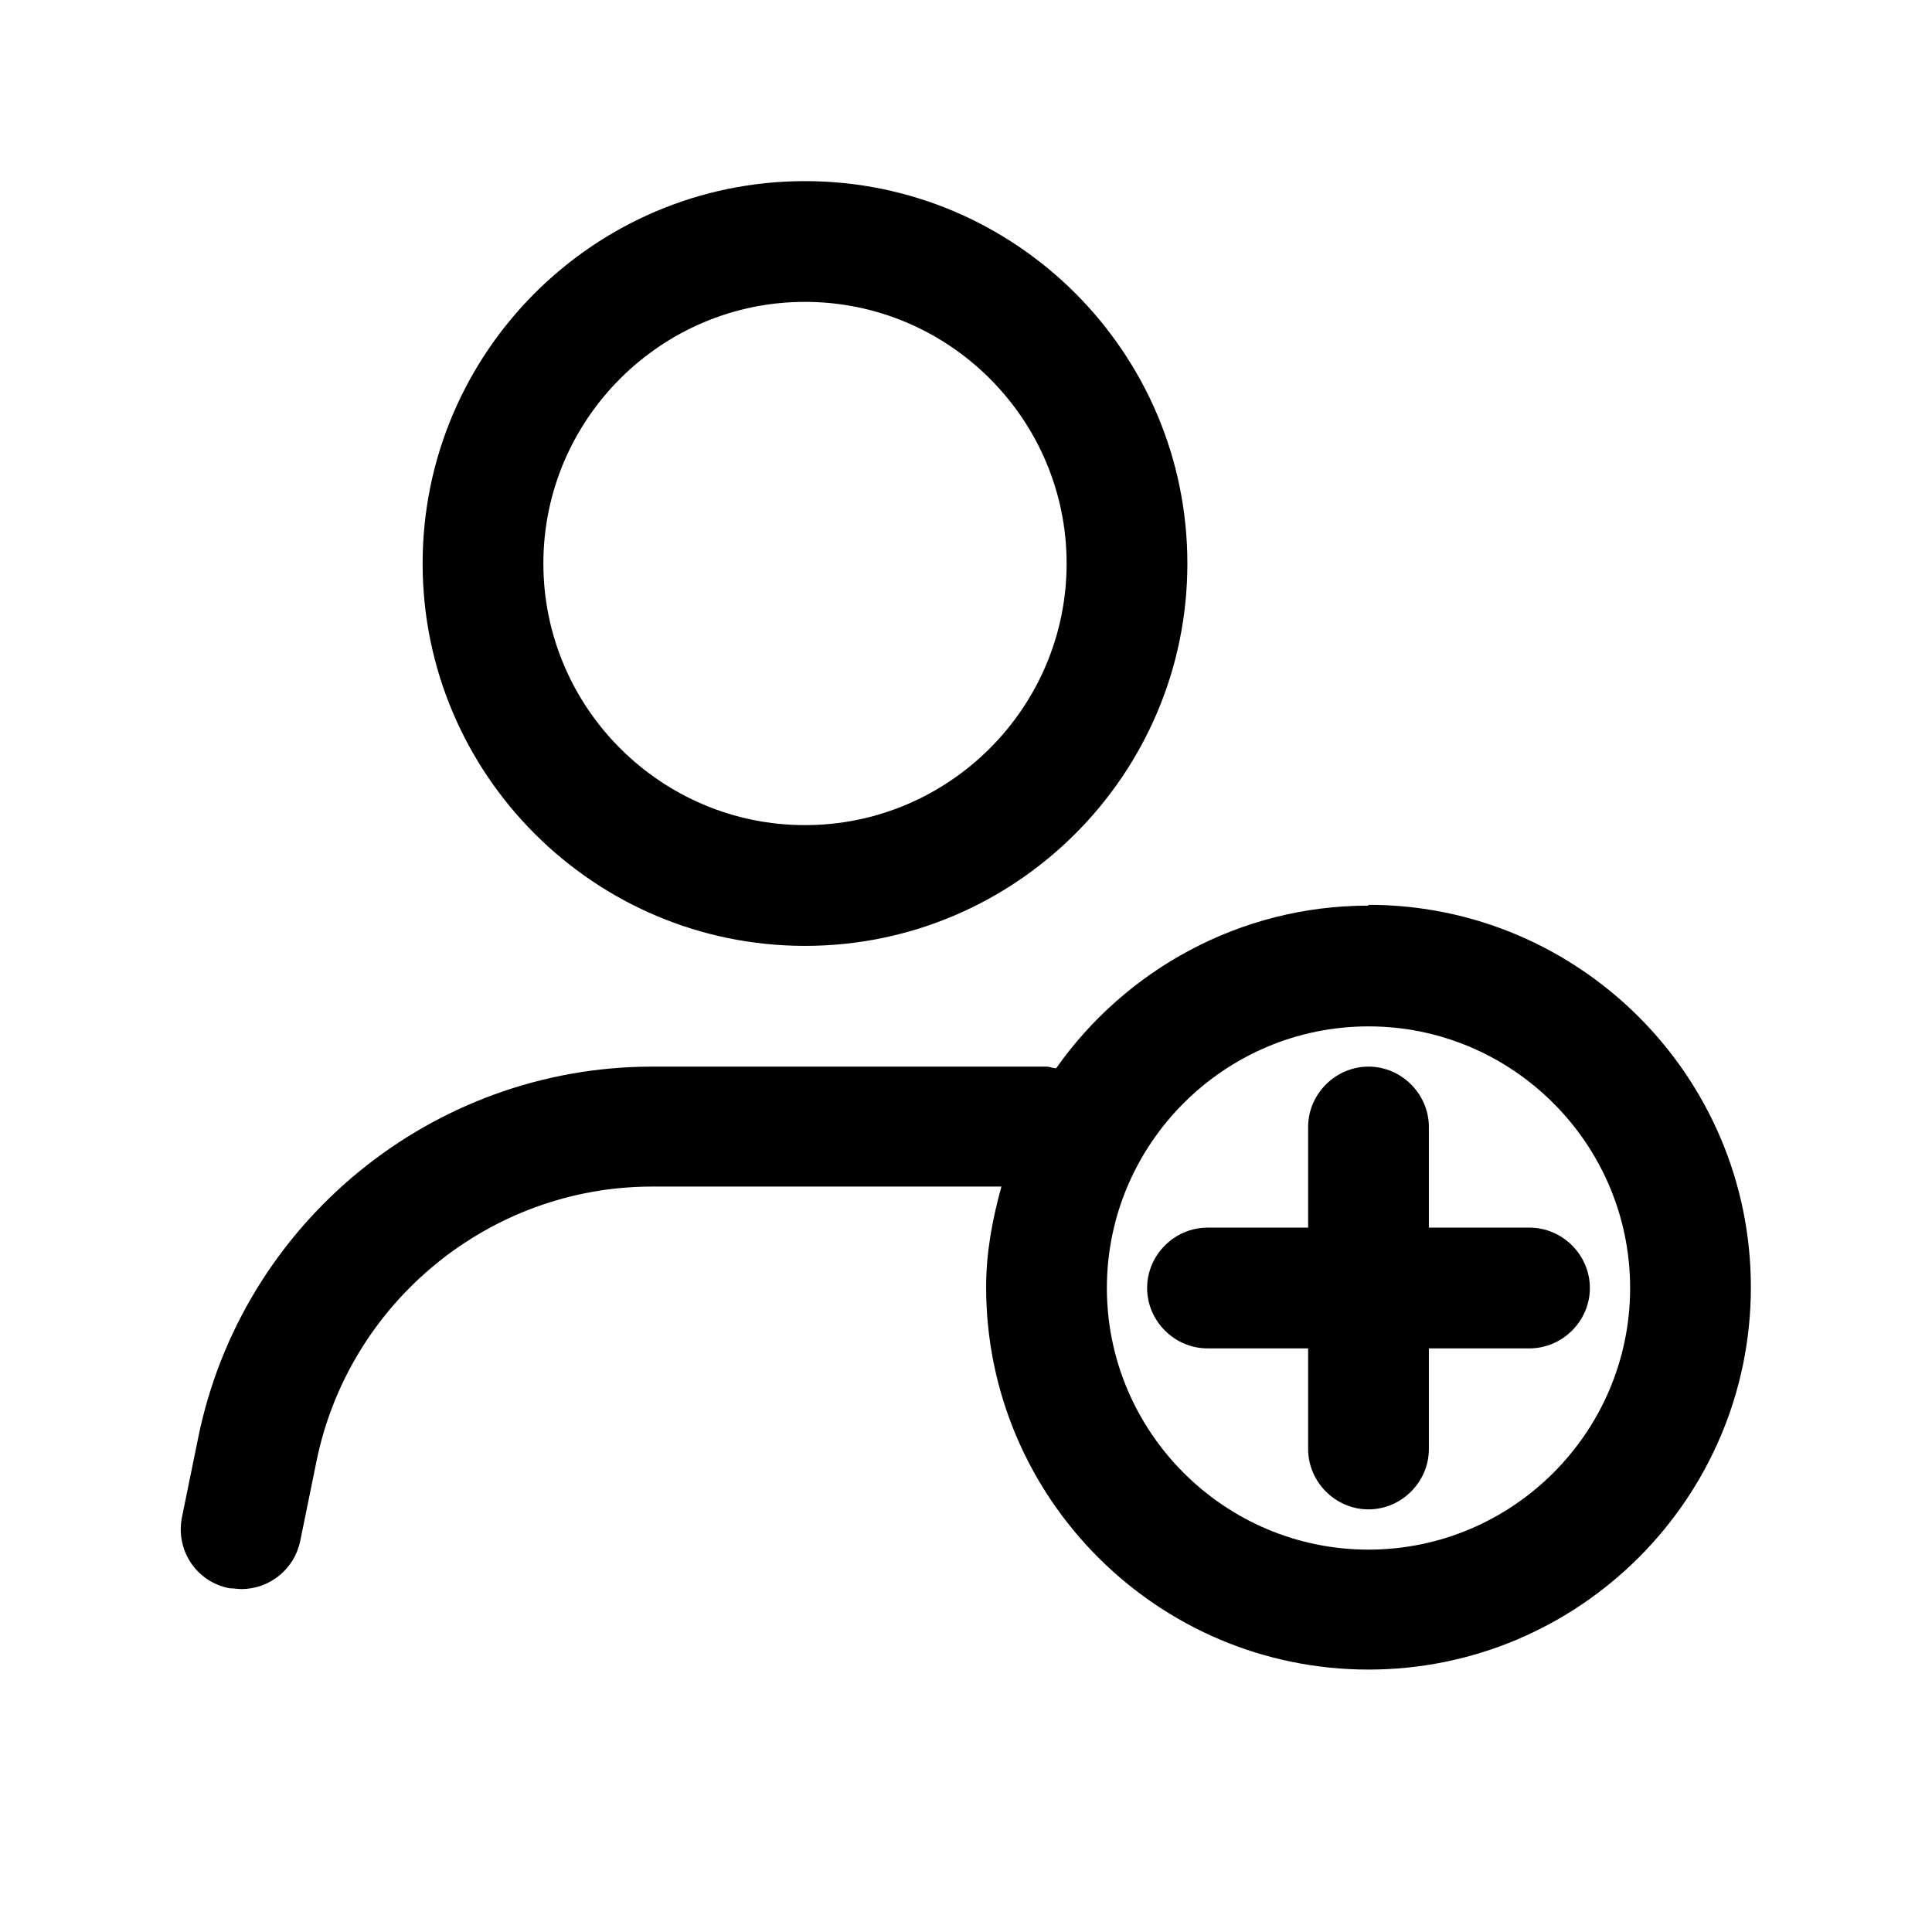 <svg width="24" height="24" viewBox="0 0 24 24" fill="none" xmlns="http://www.w3.org/2000/svg">
<path d="M10 11.75C12.62 11.75 14.75 9.62 14.75 7C14.75 4.38 12.62 2.25 10 2.25C7.38 2.25 5.25 4.38 5.25 7C5.25 9.62 7.38 11.75 10 11.75ZM10 3.75C11.79 3.75 13.25 5.21 13.25 7C13.25 8.79 11.79 10.25 10 10.25C8.21 10.25 6.75 8.79 6.75 7C6.75 5.21 8.21 3.75 10 3.75Z" fill="black"/>
<path d="M17 11.25C15.4 11.25 13.98 12.05 13.12 13.27C13.08 13.27 13.04 13.25 13 13.25H8.1C5.37 13.25 3 15.19 2.46 17.87L2.26 18.85C2.18 19.26 2.44 19.65 2.85 19.73C2.9 19.73 2.95 19.74 3 19.74C3.35 19.74 3.66 19.49 3.73 19.14L3.93 18.16C4.33 16.18 6.08 14.74 8.1 14.74H12.44C12.33 15.14 12.25 15.55 12.25 15.99C12.25 18.61 14.38 20.74 17 20.74C19.62 20.74 21.75 18.61 21.75 15.99C21.75 13.37 19.62 11.24 17 11.24V11.25ZM17 19.25C15.21 19.25 13.75 17.79 13.75 16C13.75 14.21 15.21 12.75 17 12.75C18.79 12.75 20.25 14.21 20.25 16C20.25 17.79 18.79 19.25 17 19.25Z" fill="black"/>
<path d="M17.75 15.25V14C17.75 13.59 17.41 13.25 17 13.25C16.59 13.25 16.25 13.59 16.25 14V15.25H15C14.59 15.25 14.25 15.59 14.25 16C14.25 16.41 14.59 16.75 15 16.75H16.25V18C16.25 18.41 16.59 18.75 17 18.75C17.41 18.75 17.75 18.41 17.75 18V16.75H19C19.41 16.75 19.75 16.41 19.75 16C19.75 15.59 19.41 15.25 19 15.25H17.75Z" fill="black"/>
</svg>
